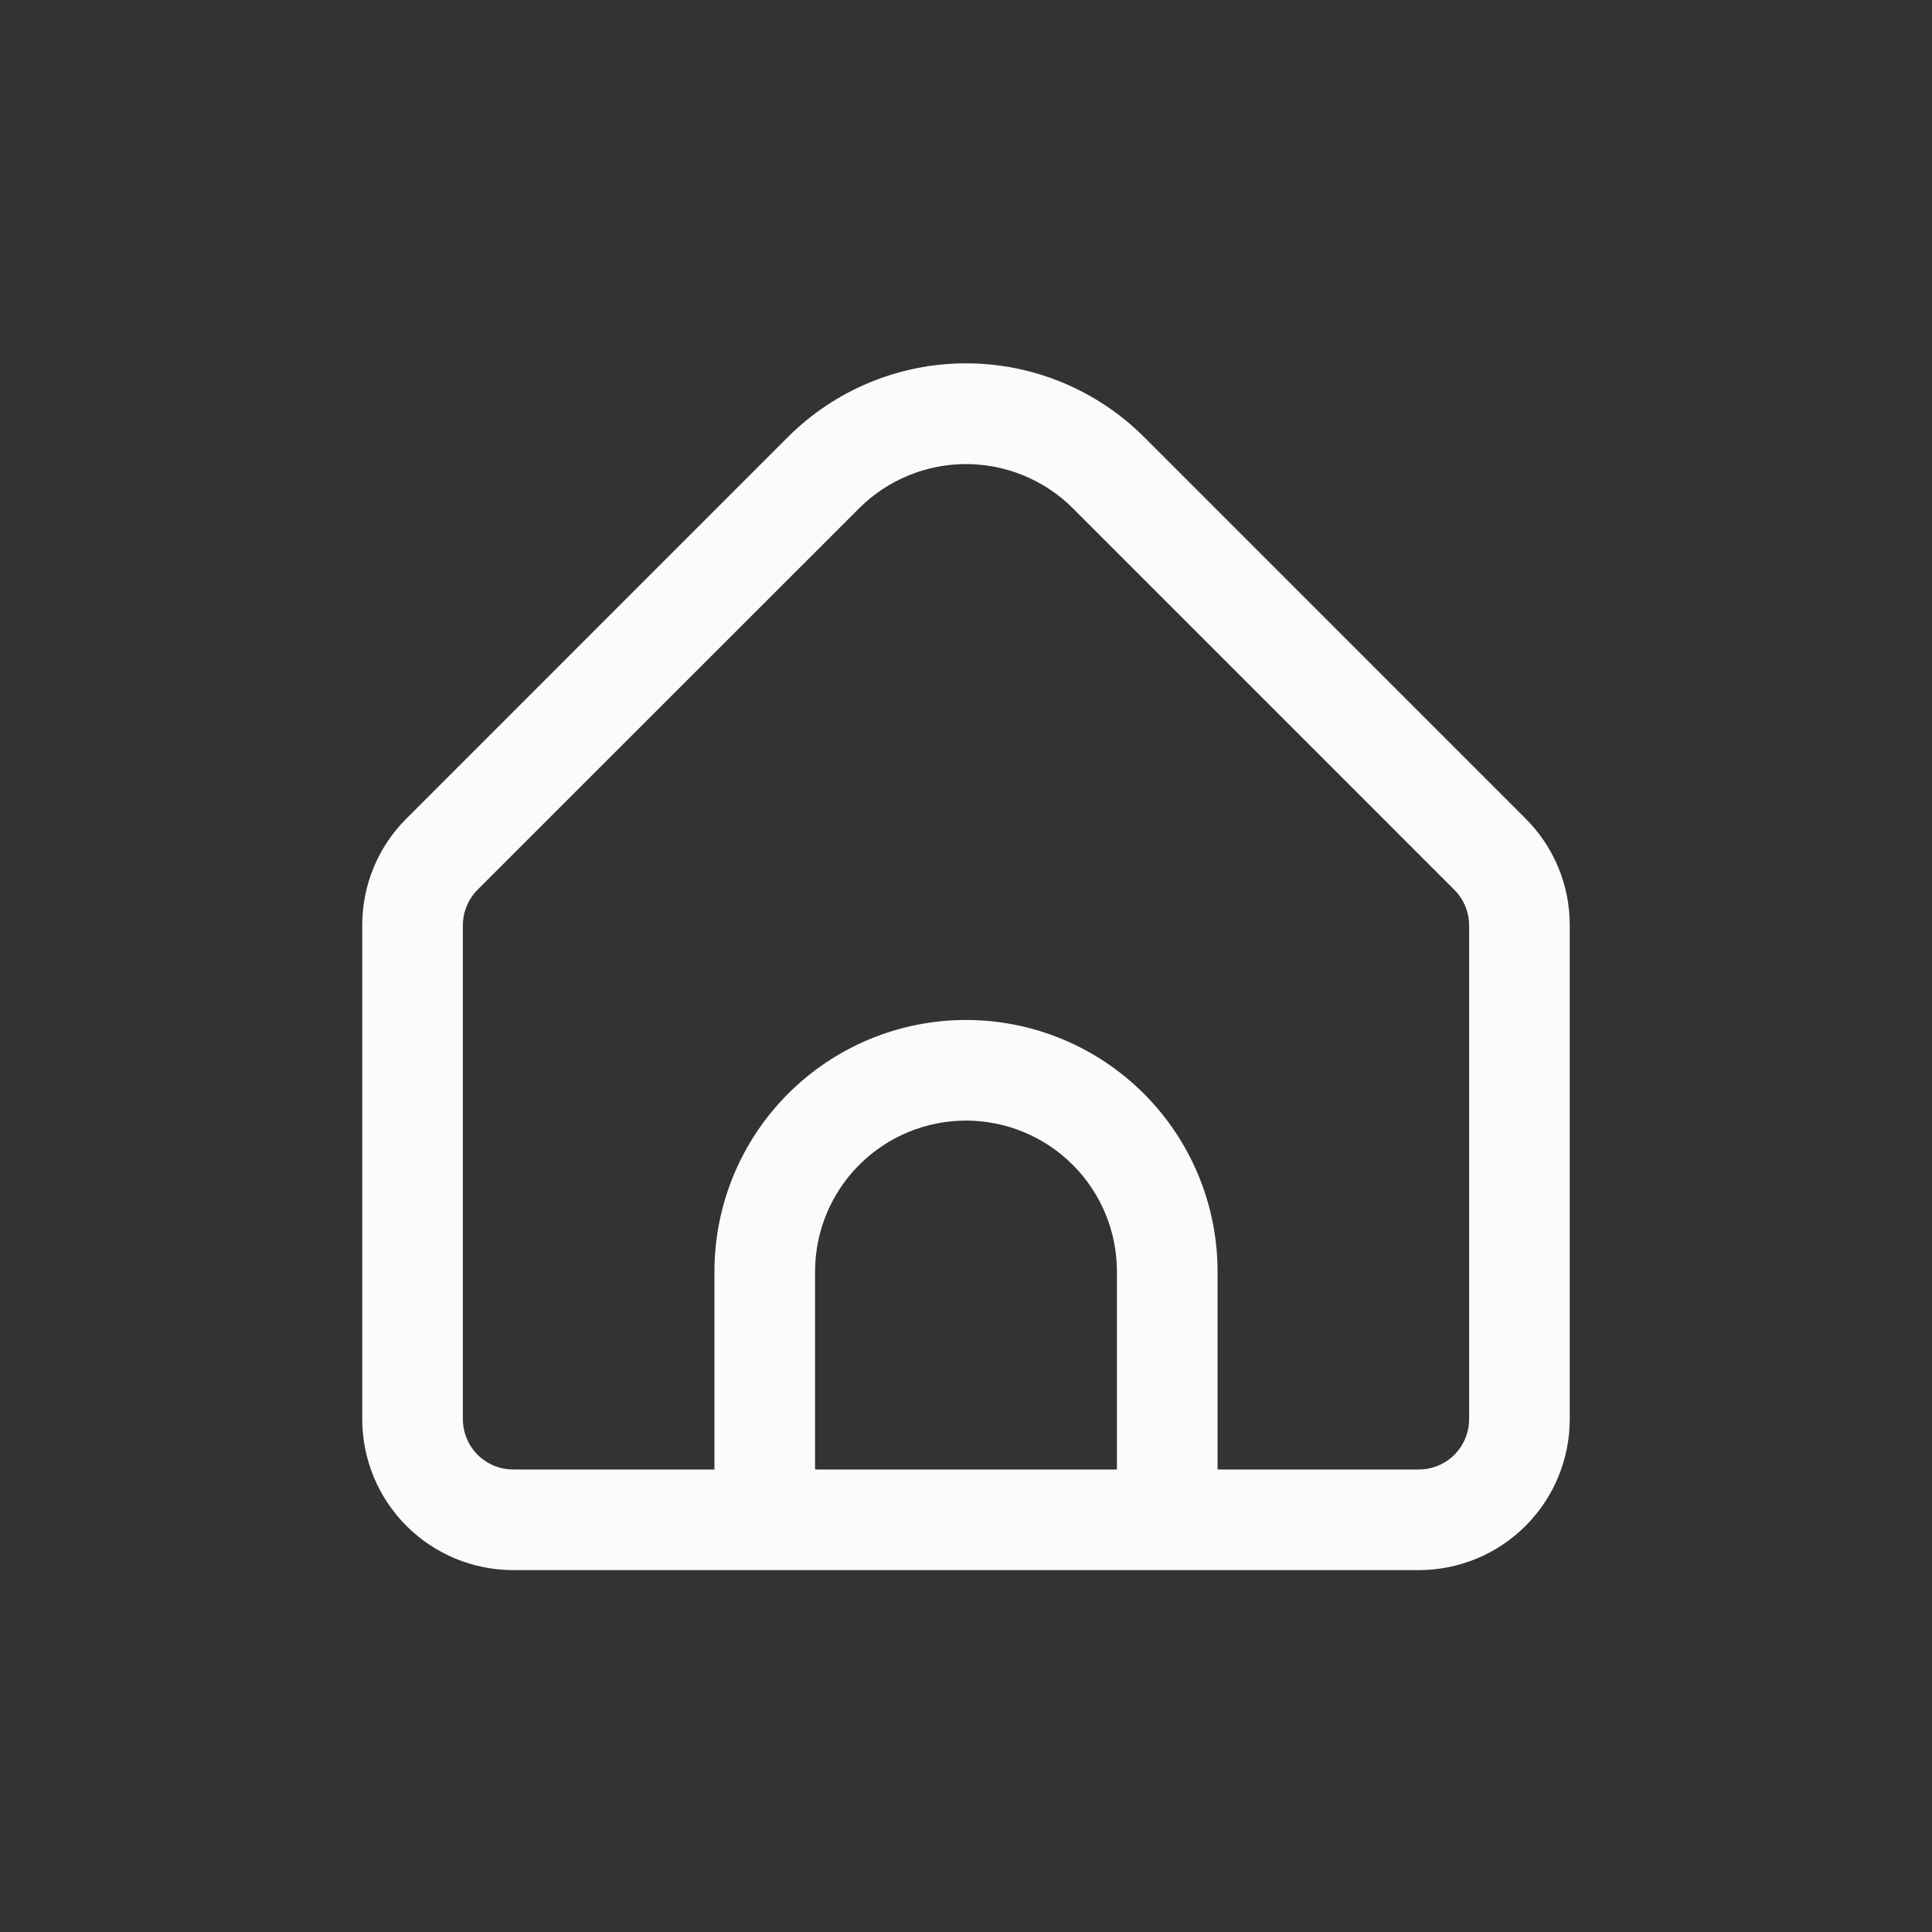 <svg width="48" height="48" viewBox="0 0 48 48" fill="none" xmlns="http://www.w3.org/2000/svg">
<rect x="0" y="0" width="48" height="48" fill="#333333" stroke="none"/>
<g clip-path="url(#clip0_149_1858)">
<path d="M37.901 20.336L28.42 10.854C27.247 9.684 25.657 9.027 24 9.027C22.343 9.027 20.753 9.684 19.58 10.854L10.099 20.336C9.749 20.683 9.472 21.097 9.284 21.552C9.095 22.007 8.999 22.495 9 22.988V35.259C9 36.253 9.395 37.207 10.098 37.91C10.802 38.614 11.755 39.009 12.75 39.009H35.25C36.245 39.009 37.198 38.614 37.902 37.91C38.605 37.207 39 36.253 39 35.259V22.988C39.001 22.495 38.905 22.007 38.716 21.552C38.528 21.097 38.251 20.683 37.901 20.336ZM27.75 36.509H20.25V31.591C20.25 30.597 20.645 29.643 21.348 28.94C22.052 28.236 23.006 27.841 24 27.841C24.995 27.841 25.948 28.236 26.652 28.94C27.355 29.643 27.75 30.597 27.75 31.591V36.509ZM36.5 35.259C36.5 35.59 36.368 35.908 36.134 36.143C35.9 36.377 35.581 36.509 35.25 36.509H30.25V31.591C30.25 29.934 29.591 28.344 28.419 27.172C27.247 26 25.658 25.341 24 25.341C22.342 25.341 20.753 26 19.581 27.172C18.409 28.344 17.75 29.934 17.75 31.591V36.509H12.75C12.418 36.509 12.101 36.377 11.866 36.143C11.632 35.908 11.5 35.59 11.5 35.259V22.988C11.501 22.656 11.633 22.339 11.866 22.104L21.348 12.625C22.052 11.924 23.006 11.53 24 11.53C24.994 11.53 25.948 11.924 26.652 12.625L36.134 22.108C36.366 22.342 36.498 22.657 36.5 22.988V35.259Z" fill="#FBFBFB"/>
</g>
<defs>
<clipPath id="clip0_149_1858">
<rect width="30" height="30" fill="white" transform="translate(9 9)"/>
</clipPath>
</defs>
</svg>
